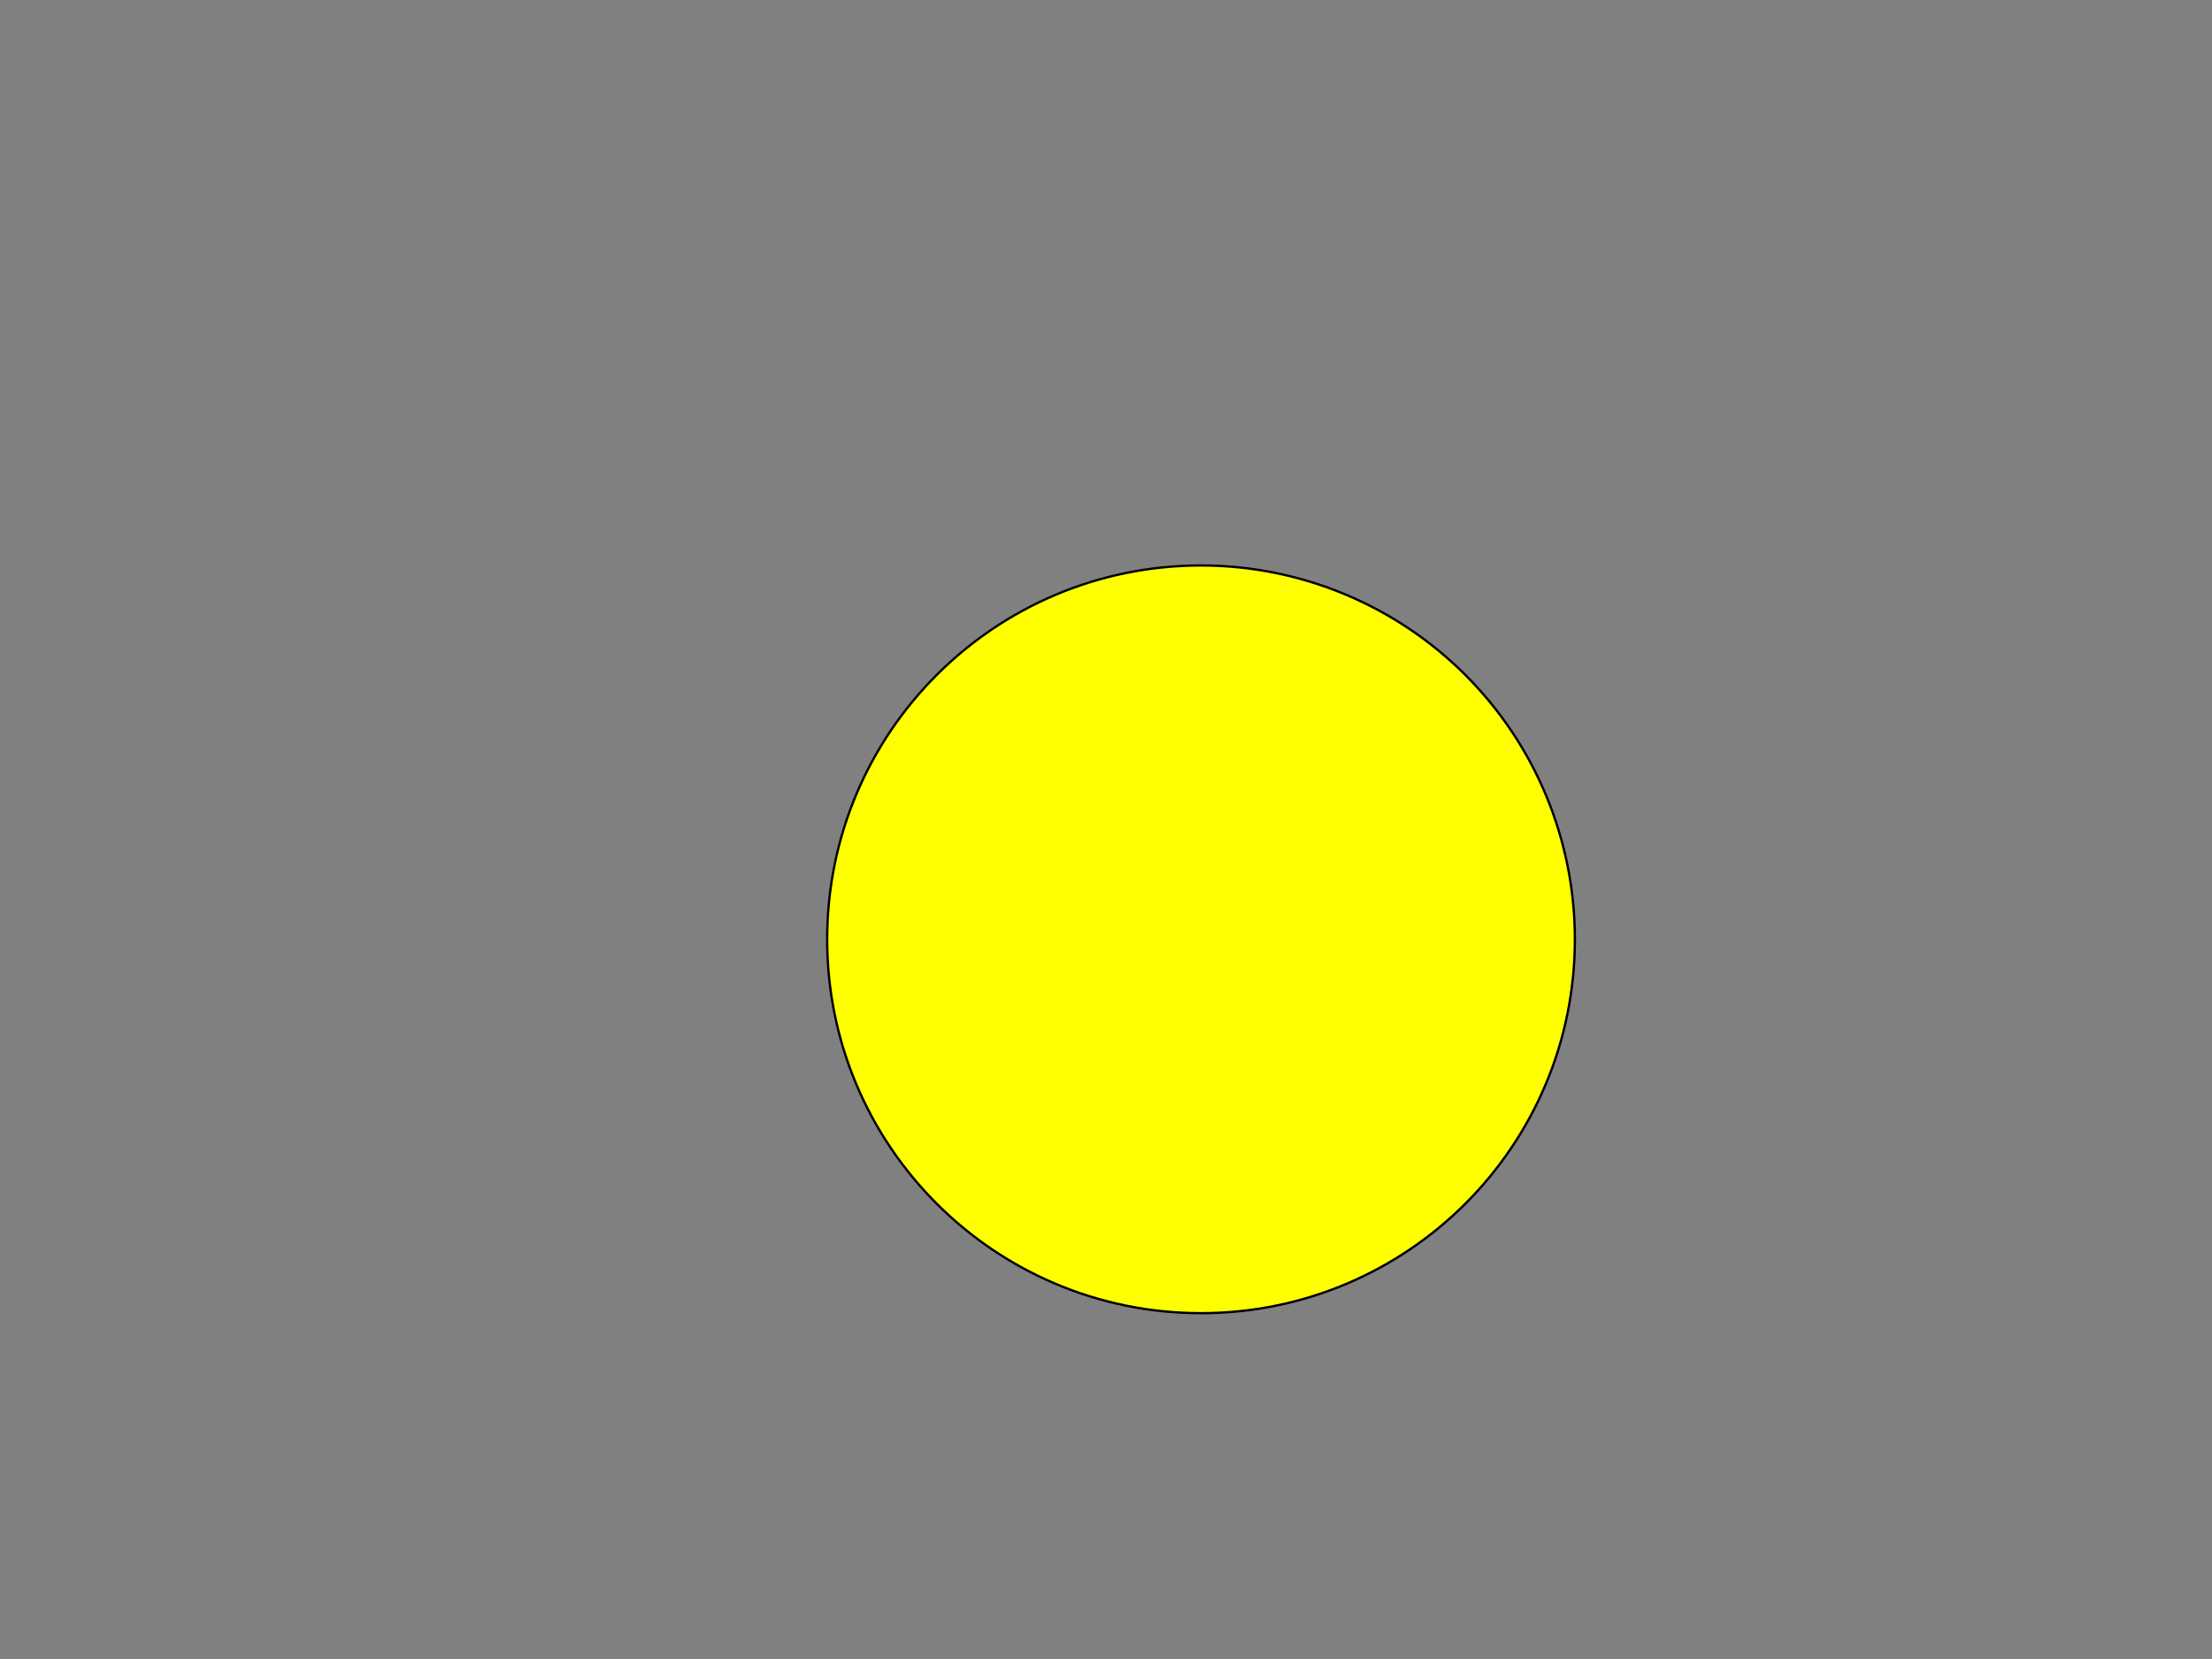 <svg version="1.1" viewBox="0.0 0.0 960.0 720.0" fill="none" stroke="none" stroke-linecap="square" stroke-miterlimit="10" xmlns:xlink="http://www.w3.org/1999/xlink" xmlns="http://www.w3.org/2000/svg"><rect x="0.0" y="0.0" width="960.0" height="720.0" fill="#808080" stroke="none"/><clipPath id="p.0"><path d="m0 0l960.0 0l0 720.0l-960.0 0l0 -720.0z" clip-rule="nonzero"/></clipPath><g clip-path="url(#p.0)"><path fill="#000000" fill-opacity="0.0" d="m0 0l960.0 0l0 720.0l-960.0 0z" fill-rule="evenodd"/><path fill="#ffff00" d="m358.987 407.661l0 0c0 -89.609 72.643 -162.252 162.252 -162.252l0 0c43.032 0 84.301 17.094 114.729 47.522c30.428 30.428 47.522 71.698 47.522 114.729l0 0c0 89.609 -72.643 162.252 -162.252 162.252l0 0c-89.609 0 -162.252 -72.643 -162.252 -162.252z" fill-rule="evenodd"/><path stroke="#000000" stroke-width="1.0" stroke-linejoin="round" stroke-linecap="butt" d="m358.987 407.661l0 0c0 -89.609 72.643 -162.252 162.252 -162.252l0 0c43.032 0 84.301 17.094 114.729 47.522c30.428 30.428 47.522 71.698 47.522 114.729l0 0c0 89.609 -72.643 162.252 -162.252 162.252l0 0c-89.609 0 -162.252 -72.643 -162.252 -162.252z" fill-rule="evenodd"/></g></svg>